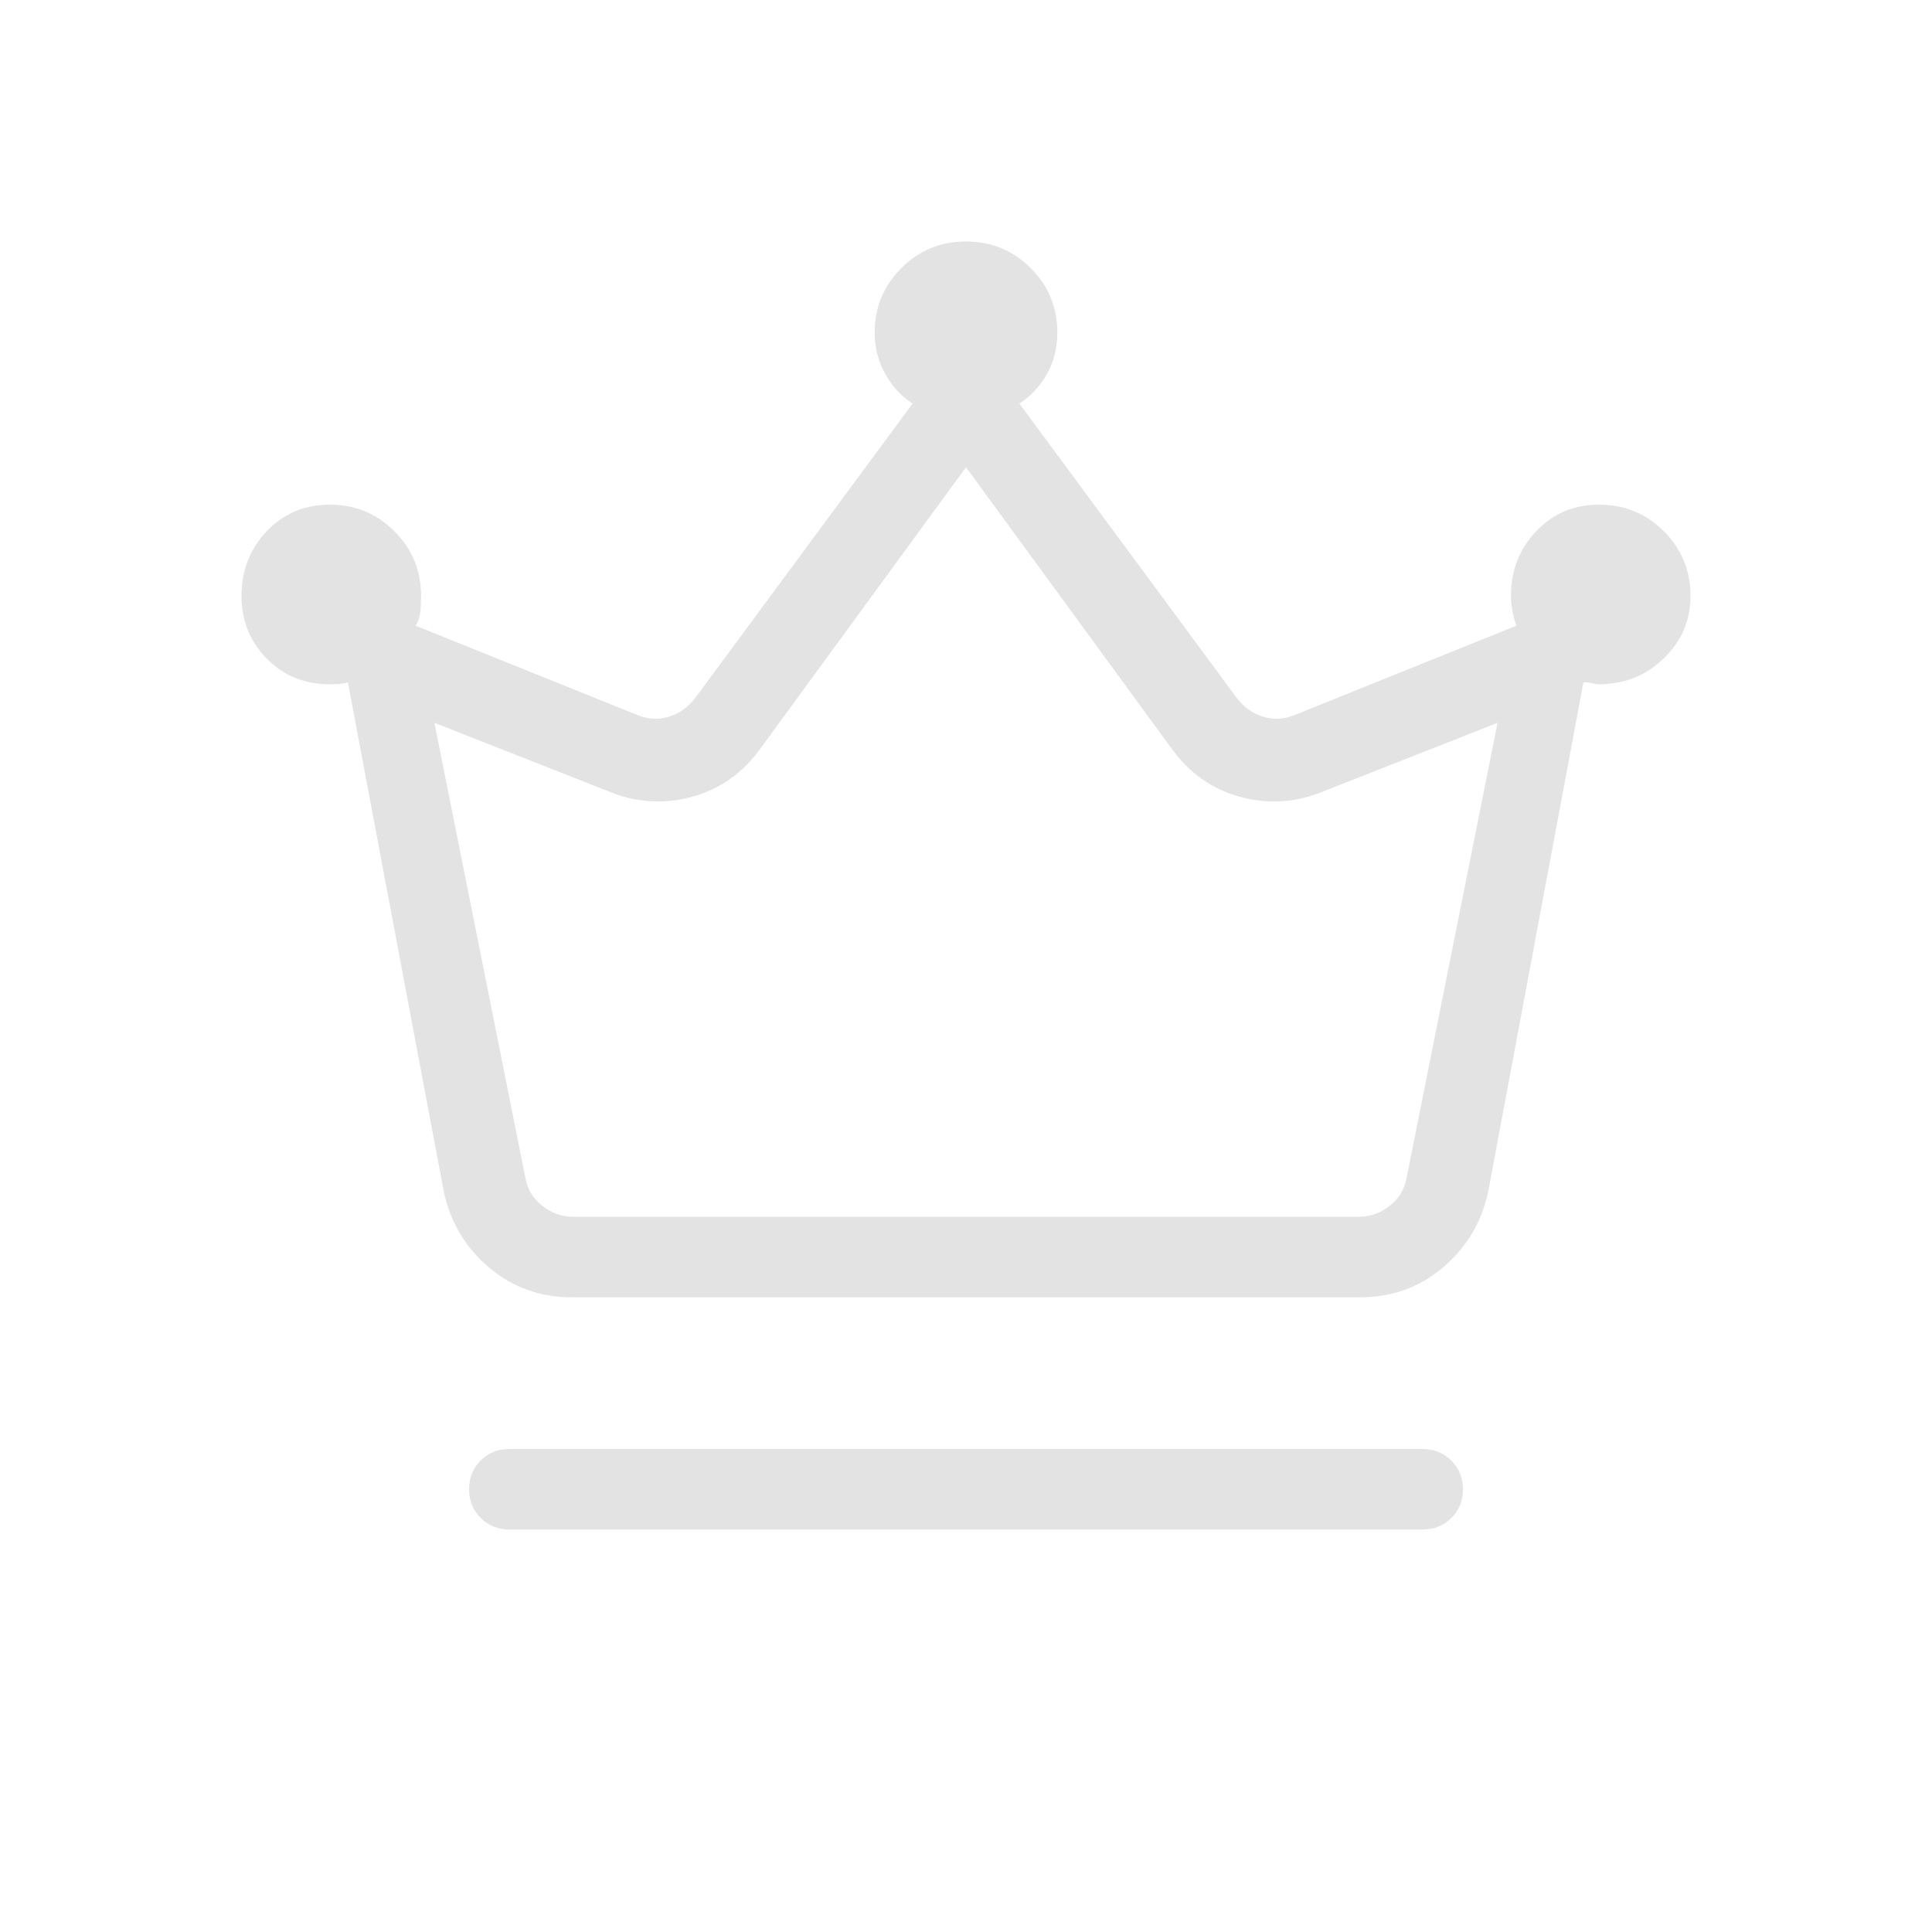 <svg xmlns="http://www.w3.org/2000/svg" height="24px" viewBox="0 -960 960 960" width="24px" fill="#e3e3e3"><path d="M253.08-200q-8.5 0-14.25-5.76t-5.75-14.27q0-8.51 5.75-14.24t14.25-5.73h453.84q8.5 0 14.25 5.76t5.75 14.27q0 8.51-5.75 14.24T706.92-200H253.08Zm31.07-115.38q-23.61 0-41.11-14.77t-22.5-37.62L172.85-621q-2 .77-4.5.88-2.5.12-4.5.12-18.85 0-31.35-12.79T120-663.85q0-18.91 12.5-32.14 12.5-13.24 31.39-13.24t32.12 13.24q13.22 13.23 13.22 32.14 0 4.17-.35 7.74-.34 3.57-2.34 7.03l110.38 44.46q7.7 3.08 15.39.77 7.69-2.3 13.07-9.23l108.08-146.38q-8.69-5.69-13.77-15.04-5.07-9.34-5.07-20.12 0-18.91 13.22-32.14Q461.06-840 479.95-840q18.9 0 32.17 13.19 13.26 13.19 13.26 32.04 0 11.31-5.07 20.46-5.08 9.16-13.77 14.85l108.08 146.38q5.38 6.93 13.07 9.23 7.69 2.31 15.39-.77l110.38-44.46q-1.08-3.19-1.88-7.02-.81-3.82-.81-7.75 0-18.91 12.5-32.14 12.5-13.24 31.39-13.24t32.12 13.24Q840-682.76 840-663.85q0 18.16-13.28 31Q813.44-620 794.47-620q-1.52 0-3.42-.5t-4.26-.5l-47.33 253.23q-5 22.85-22.5 37.62-17.5 14.77-41.11 14.77h-391.7Zm.77-40h390.16q8.46 0 15.38-5.39 6.92-5.38 8.46-13.85l45.23-226.23-86 33.85q-20.61 8.69-41.76 3-21.15-5.69-34.47-24.38L480-727.85 378.08-588.38q-13.32 18.69-34.47 24.38-21.15 5.69-41.76-3l-86-33.85 45.23 226.23q1.54 8.47 8.46 13.85 6.92 5.39 15.38 5.39Zm195.08 0Z"/></svg>